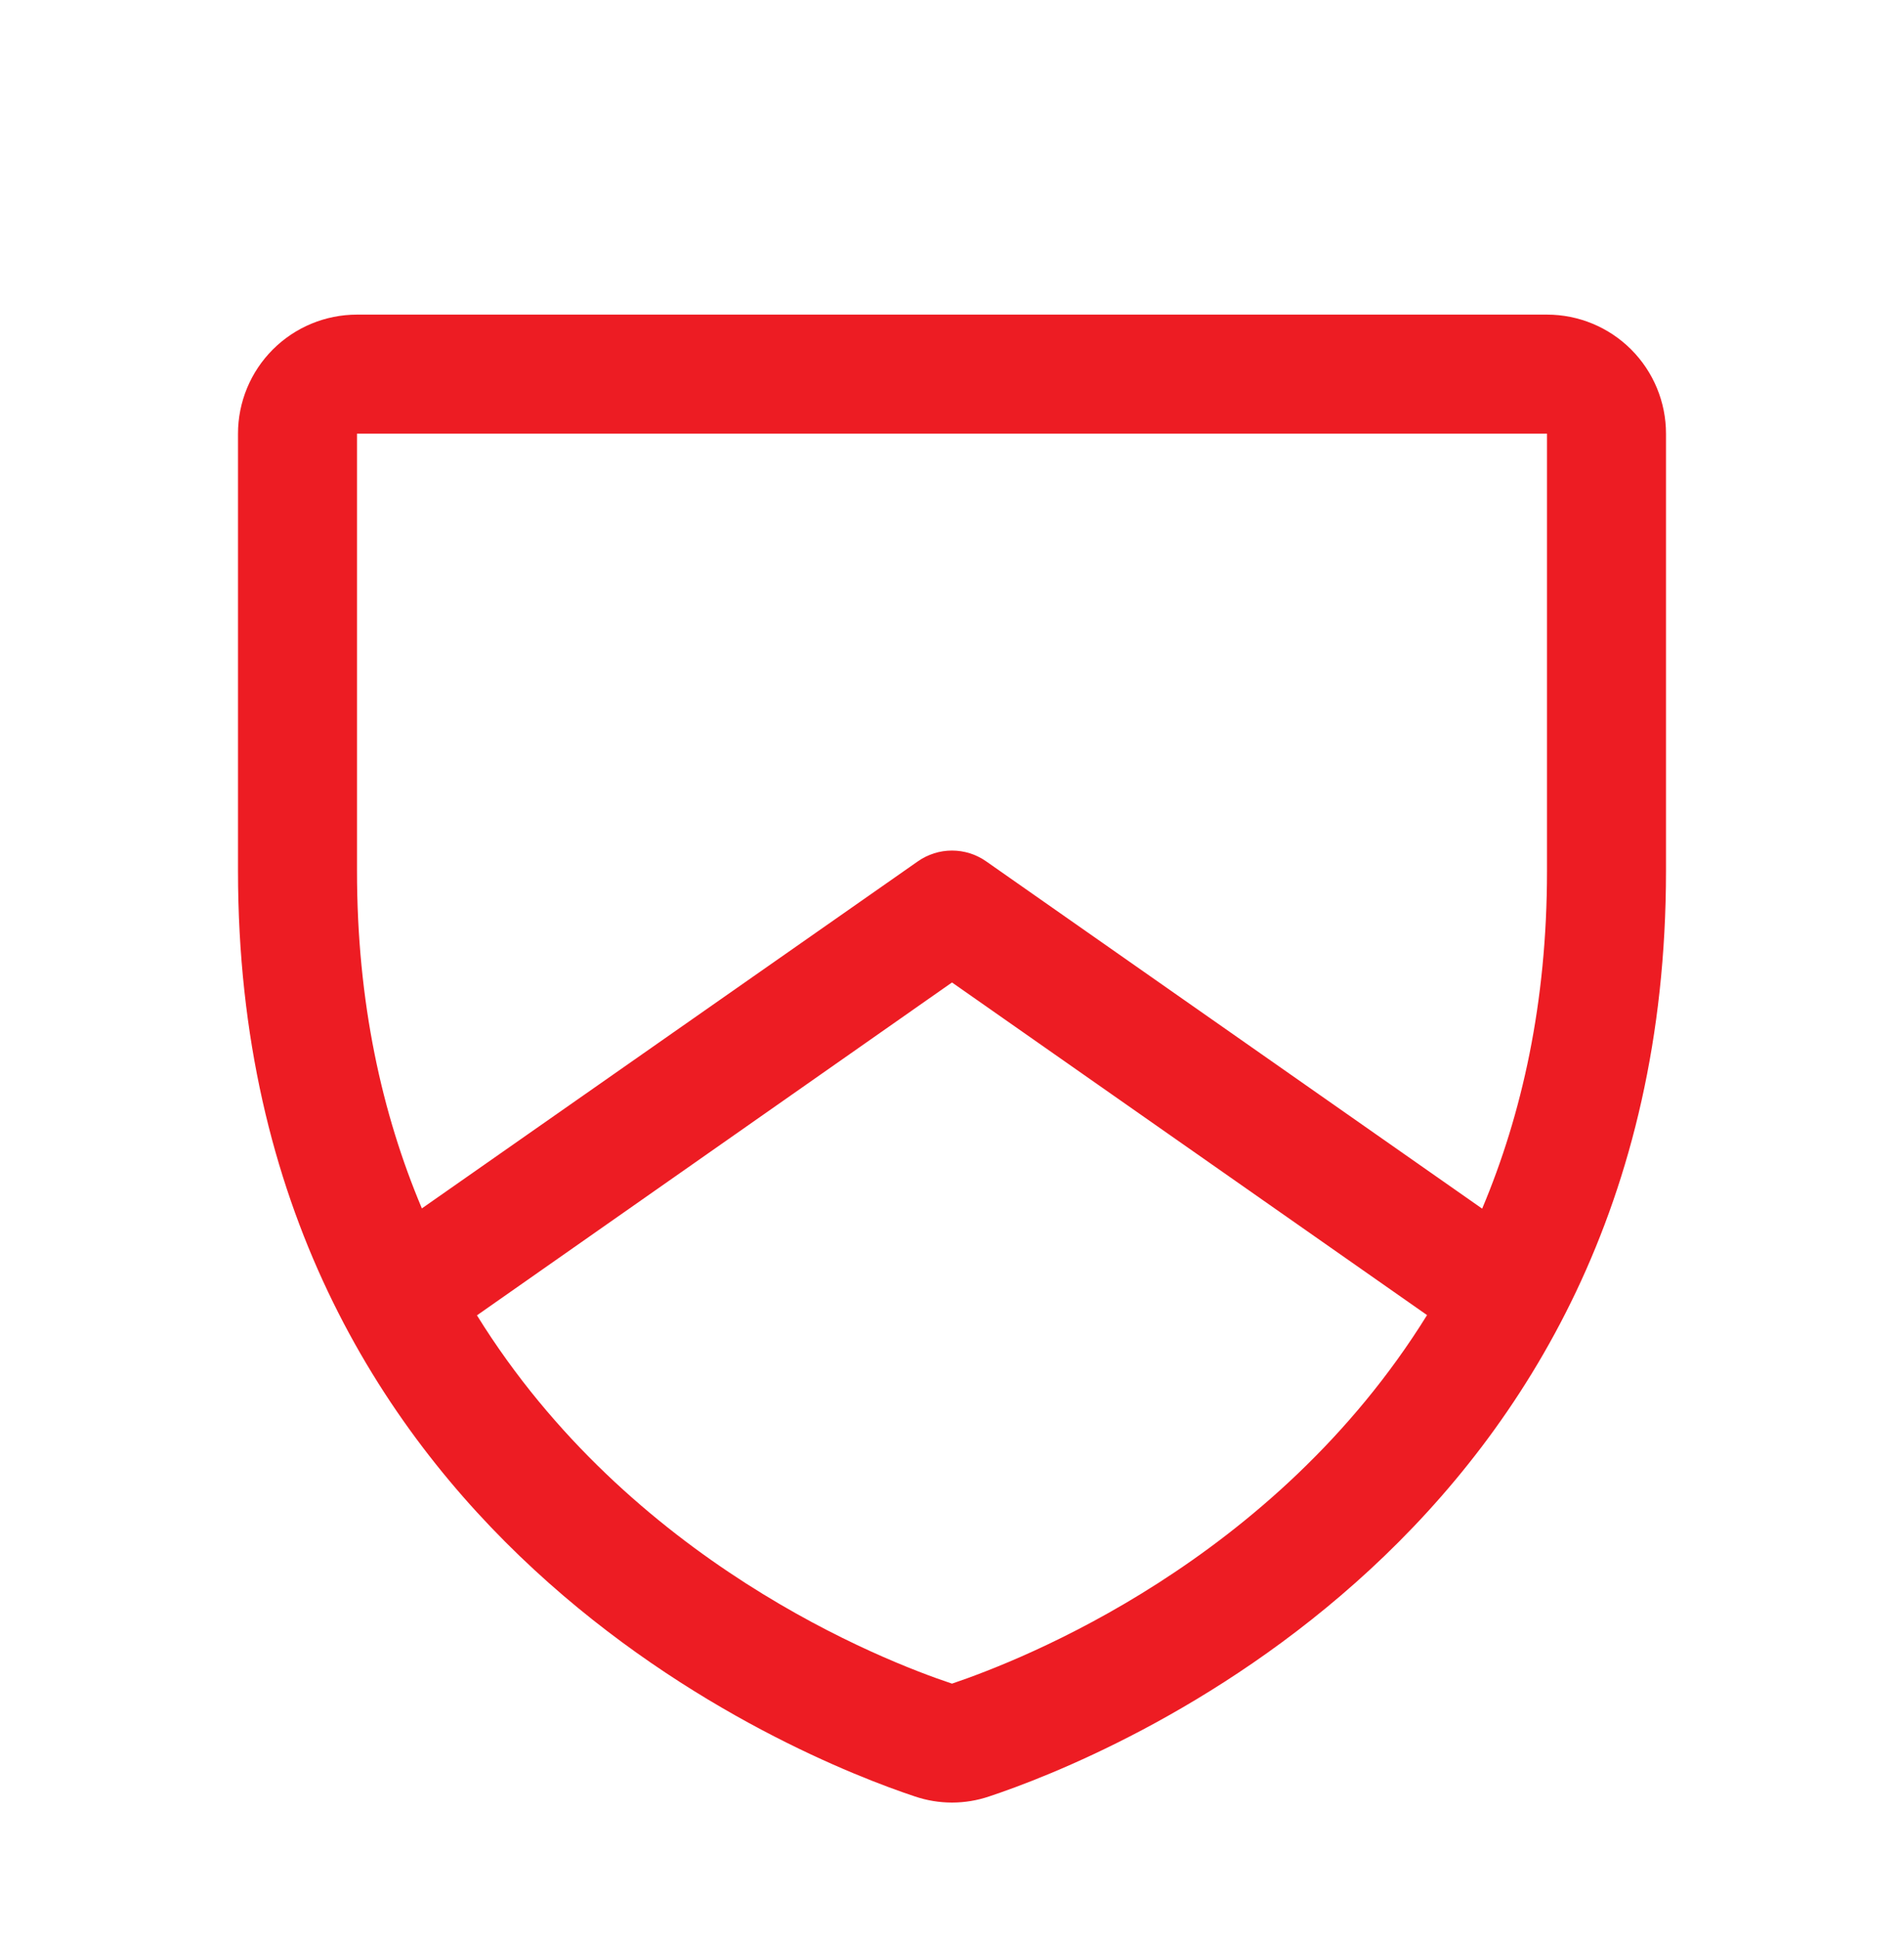 <svg width="56" height="57" viewBox="0 0 56 57" fill="none" xmlns="http://www.w3.org/2000/svg">
<path d="M45.5 9.25H10.5C9.572 9.25 8.681 9.619 8.025 10.275C7.369 10.931 7 11.822 7 12.75V25.606C7 45.208 23.586 51.712 26.906 52.816C27.616 53.057 28.384 53.057 29.094 52.816C32.419 51.712 49 45.208 49 25.606V12.75C49 11.822 48.631 10.931 47.975 10.275C47.319 9.619 46.428 9.25 45.5 9.25ZM28 49.5C25.974 48.826 18.53 45.93 14.028 38.672L28 28.885L41.972 38.665C37.474 45.915 30.043 48.811 28 49.5ZM45.5 25.617C45.5 29.476 44.765 32.755 43.593 35.535L29.004 25.324C28.71 25.118 28.359 25.007 28 25.007C27.641 25.007 27.29 25.118 26.996 25.324L12.408 35.528C11.235 32.748 10.5 29.469 10.5 25.61V12.75H45.5V25.617Z" fill="#ED1C23"/>
</svg>
